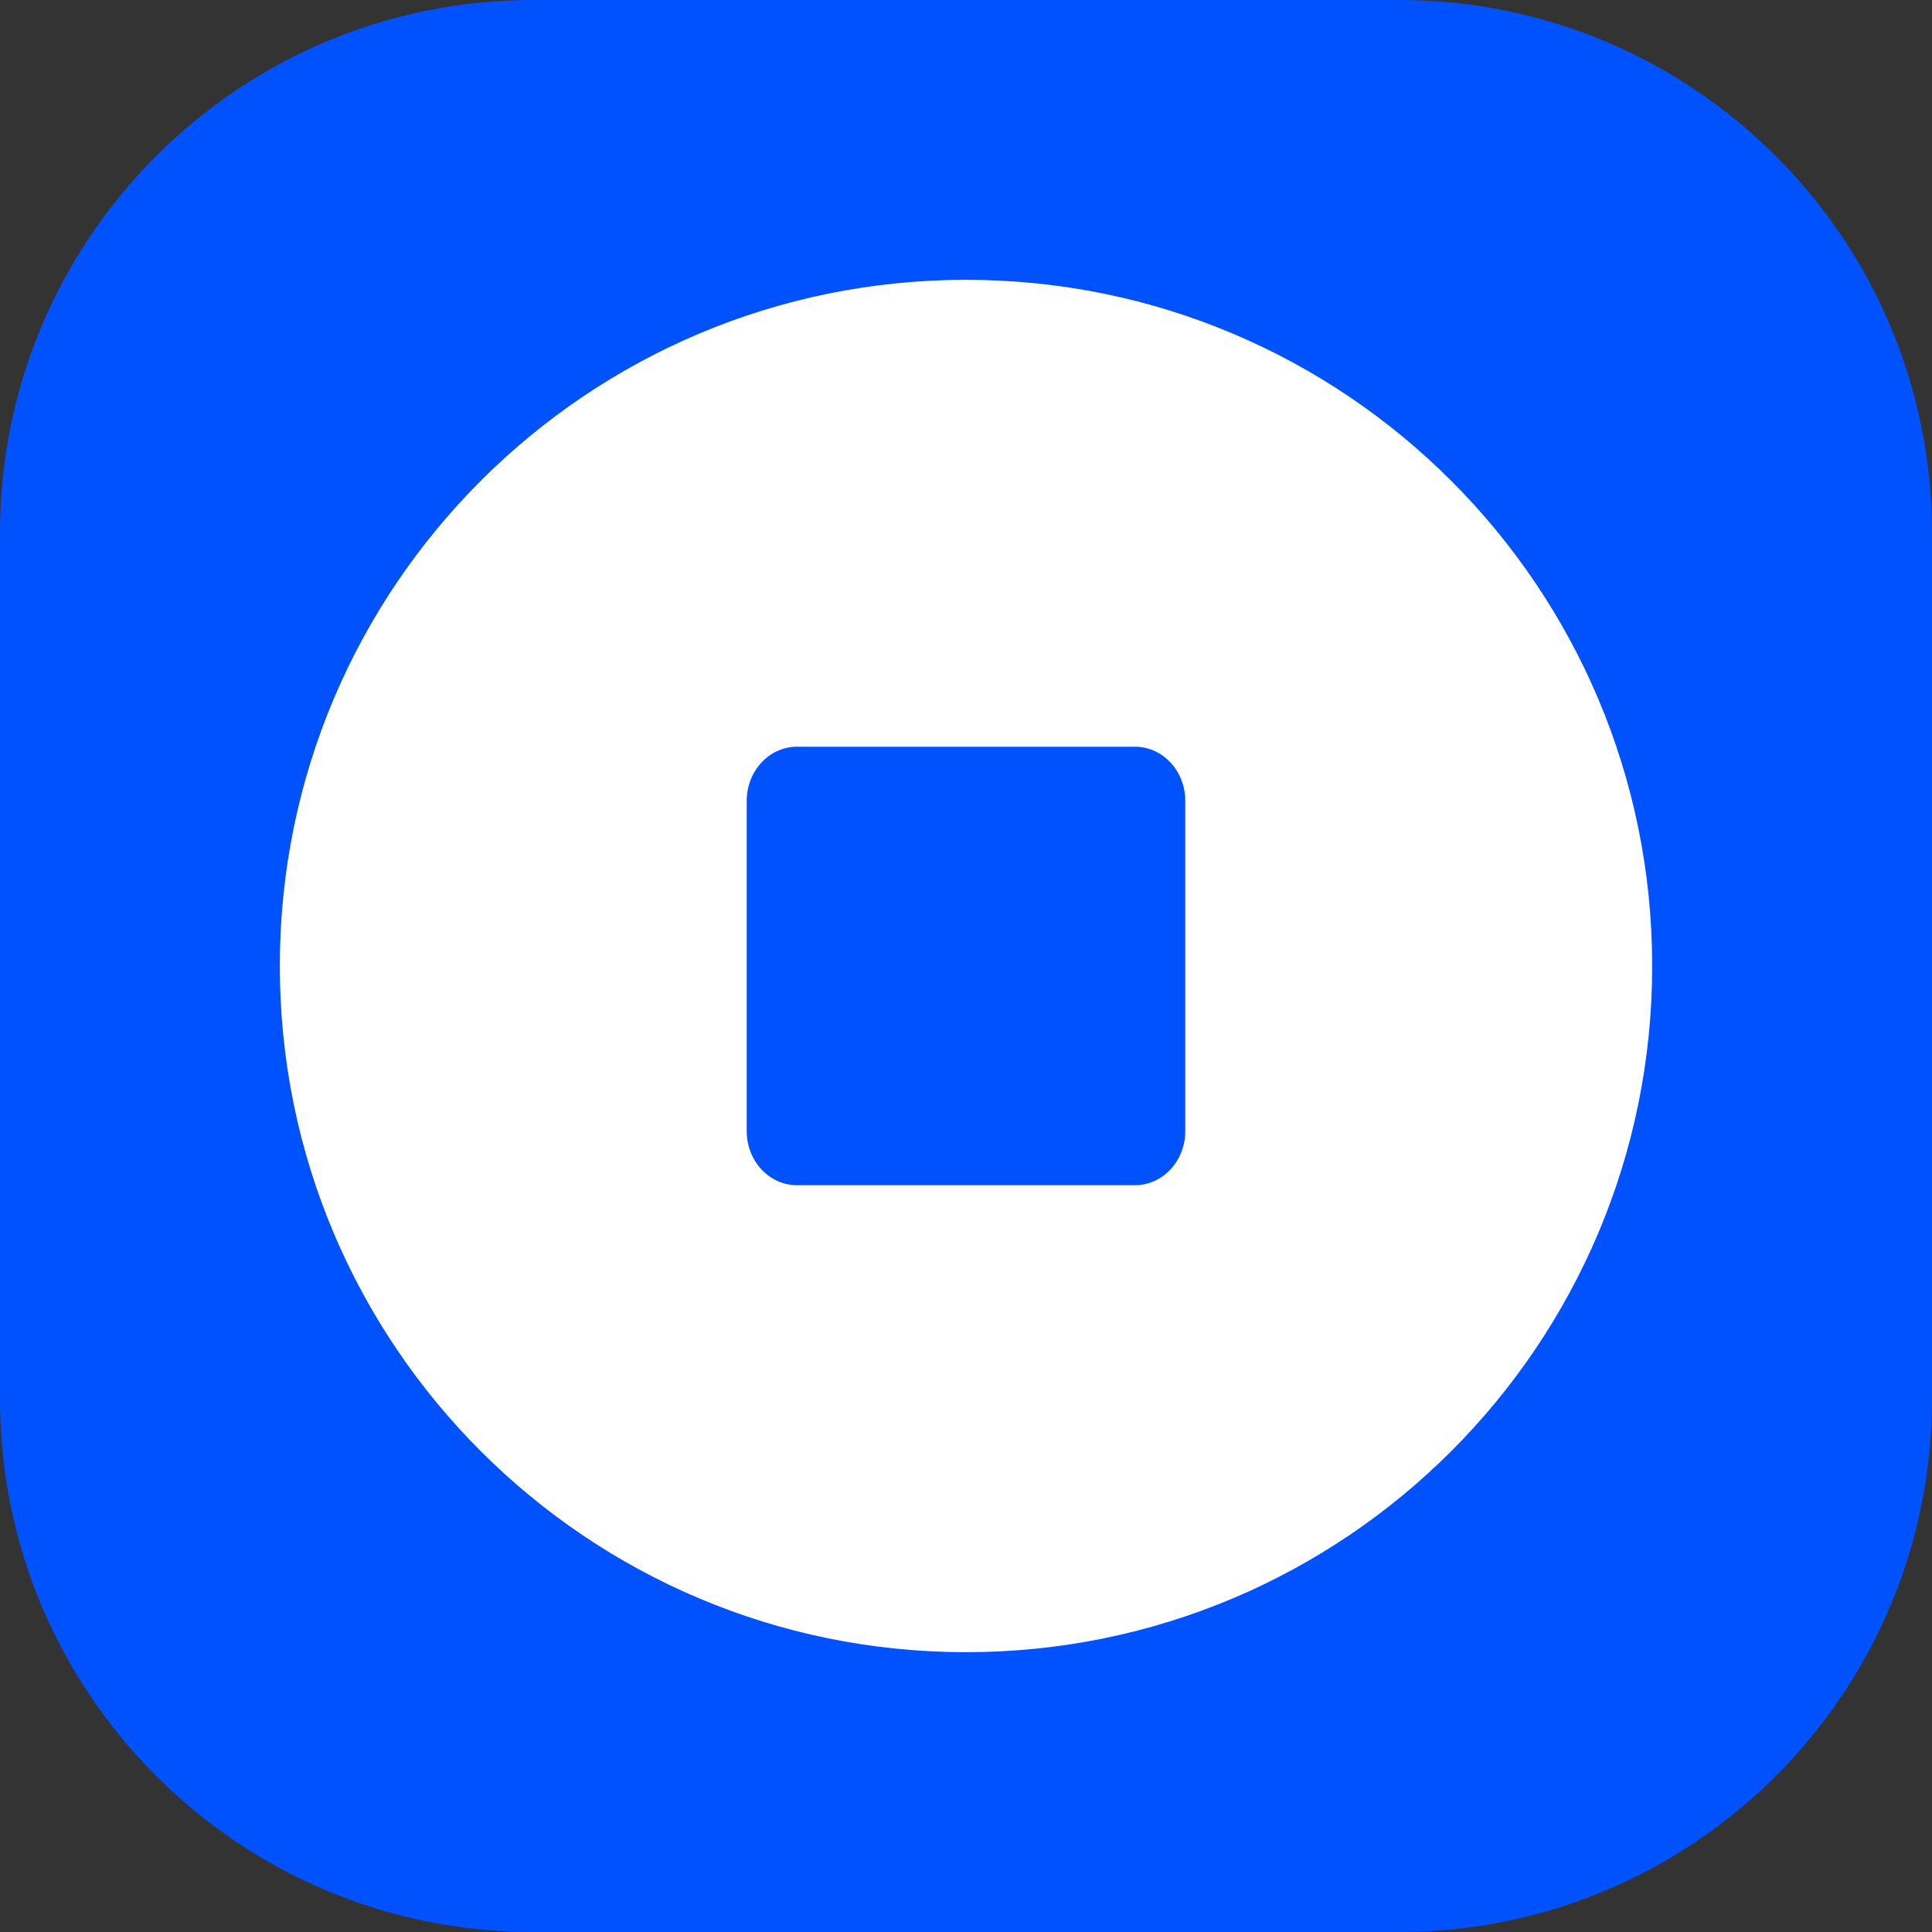 <svg width="24" height="24" viewBox="0 0 24 24" fill="none" xmlns="http://www.w3.org/2000/svg">
<rect x="0" y="0" width="24" height="24" fill="#333333" stroke="none"/>
<g clip-path="url(#clip0_11130_36801)">
<path d="M0 6.621C0 2.964 2.964 0 6.621 0H17.379C21.036 0 24 2.964 24 6.621V17.379C24 21.036 21.036 24 17.379 24H6.621C2.964 24 0 21.036 0 17.379V6.621Z" fill="#0052FF"/>
<path fill-rule="evenodd" clip-rule="evenodd" d="M20.524 12C20.524 7.292 16.708 3.476 12 3.476C7.292 3.476 3.476 7.292 3.476 12C3.476 16.708 7.292 20.524 12 20.524C16.708 20.524 20.524 16.708 20.524 12ZM14.099 9.276H9.901C9.556 9.276 9.276 9.577 9.276 9.948V14.052C9.276 14.422 9.555 14.723 9.901 14.723H14.099C14.443 14.723 14.724 14.423 14.724 14.052V9.948C14.724 9.577 14.444 9.276 14.099 9.276Z" fill="white"/>
</g>
<defs>
<clipPath id="clip0_11130_36801">
<rect width="24" height="24" fill="white"/>
</clipPath>
</defs>
</svg>
